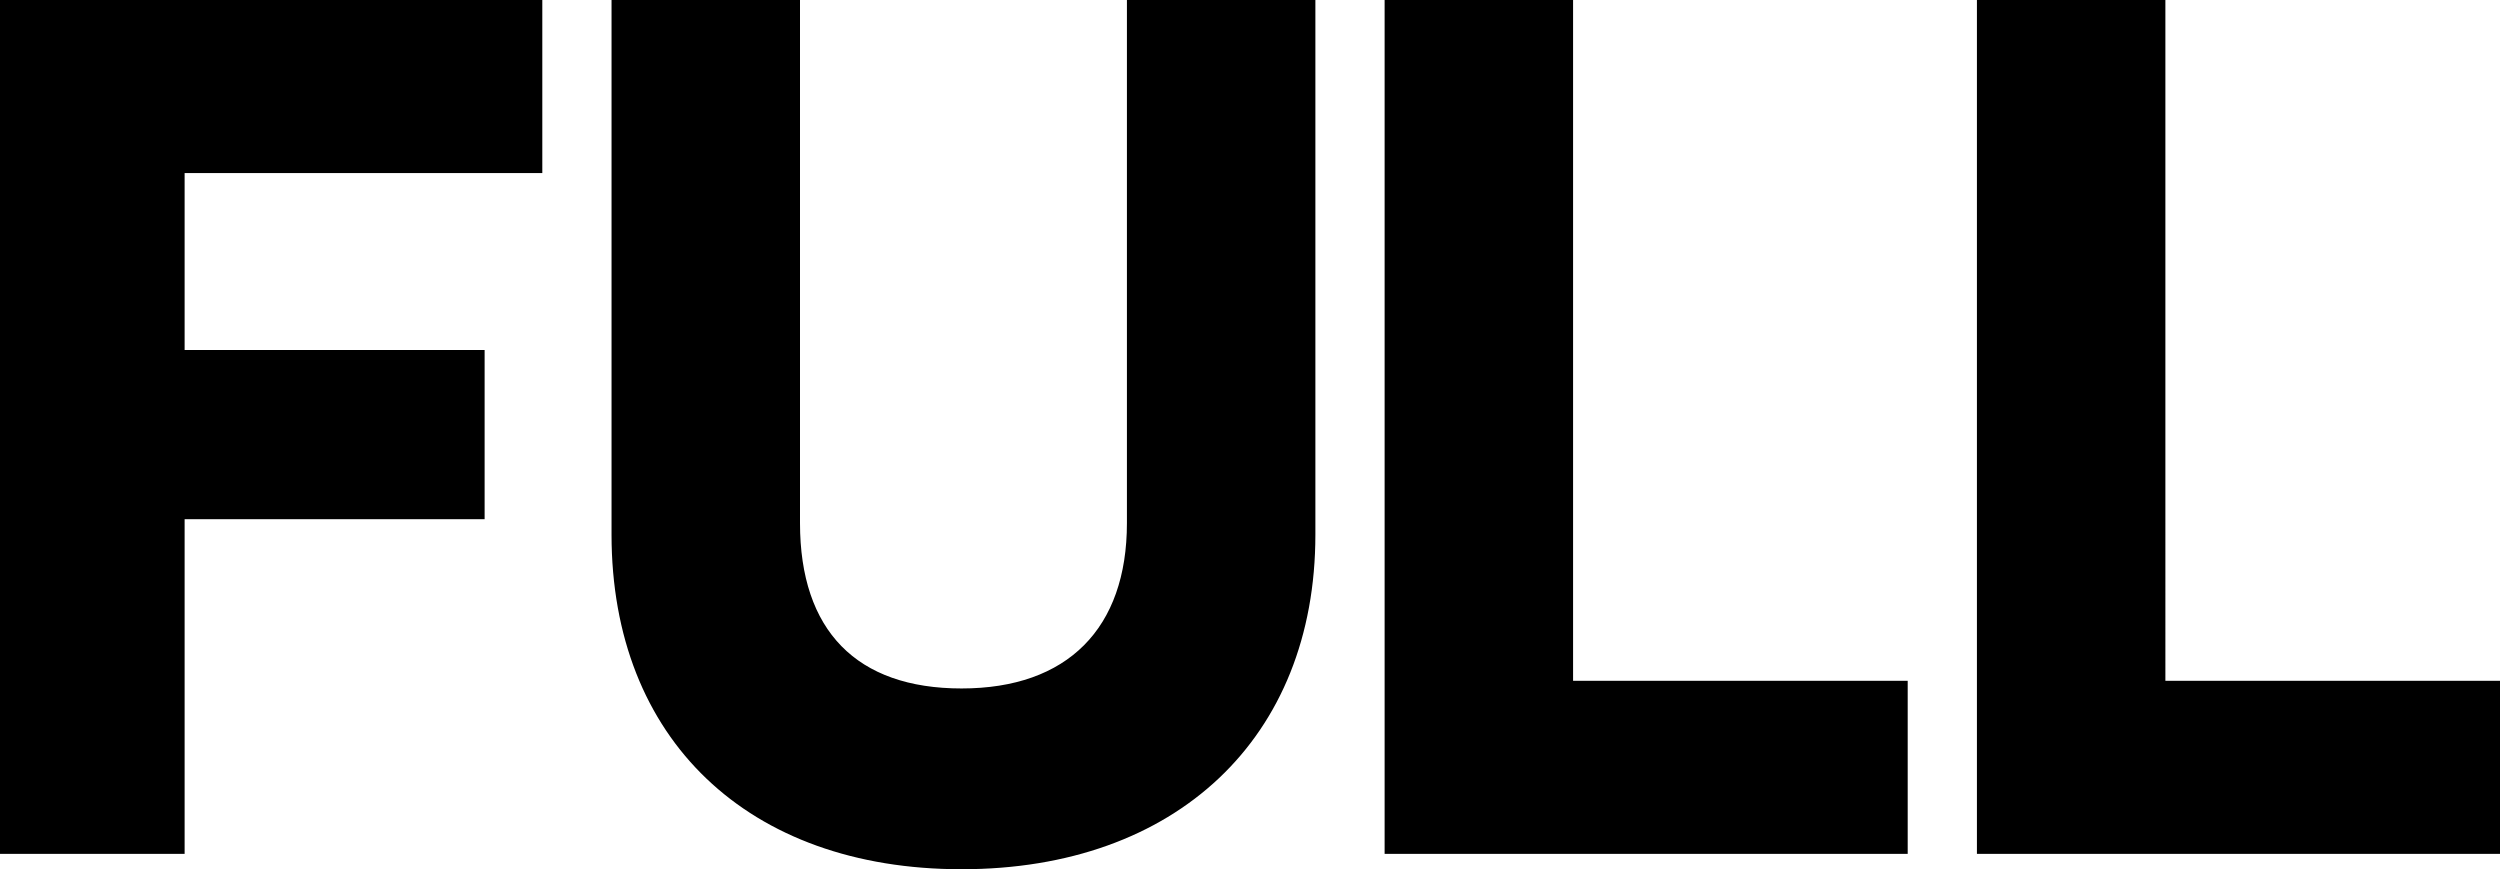 <svg xmlns="http://www.w3.org/2000/svg" xmlns:xlink="http://www.w3.org/1999/xlink" style="width: 100%; height: 100%" viewBox="0 0 650 226" preserveAspectRatio="none" width="650" height="226"><defs><svg width="650" height="226" fill="none" xmlns="http://www.w3.org/2000/svg" id="svg-1880965444_361"><path fill-rule="evenodd" clip-rule="evenodd" d="M48 135h78V91H48V45h93V0H0v222h48v-87Zm111 4V0h49v136c0 27.949 14.7 43 42 43 27.6 0 43-15.652 43-43V0h49v139c0 52.894-36.2 87-92 87-55.5 0-91-33.806-91-87Zm250 38V0h-49v222h136v-45h-87Zm154 0V0h-49v222h136v-45h-87Z" fill="#000"></path></svg></defs><use href="#svg-1880965444_361"></use></svg>